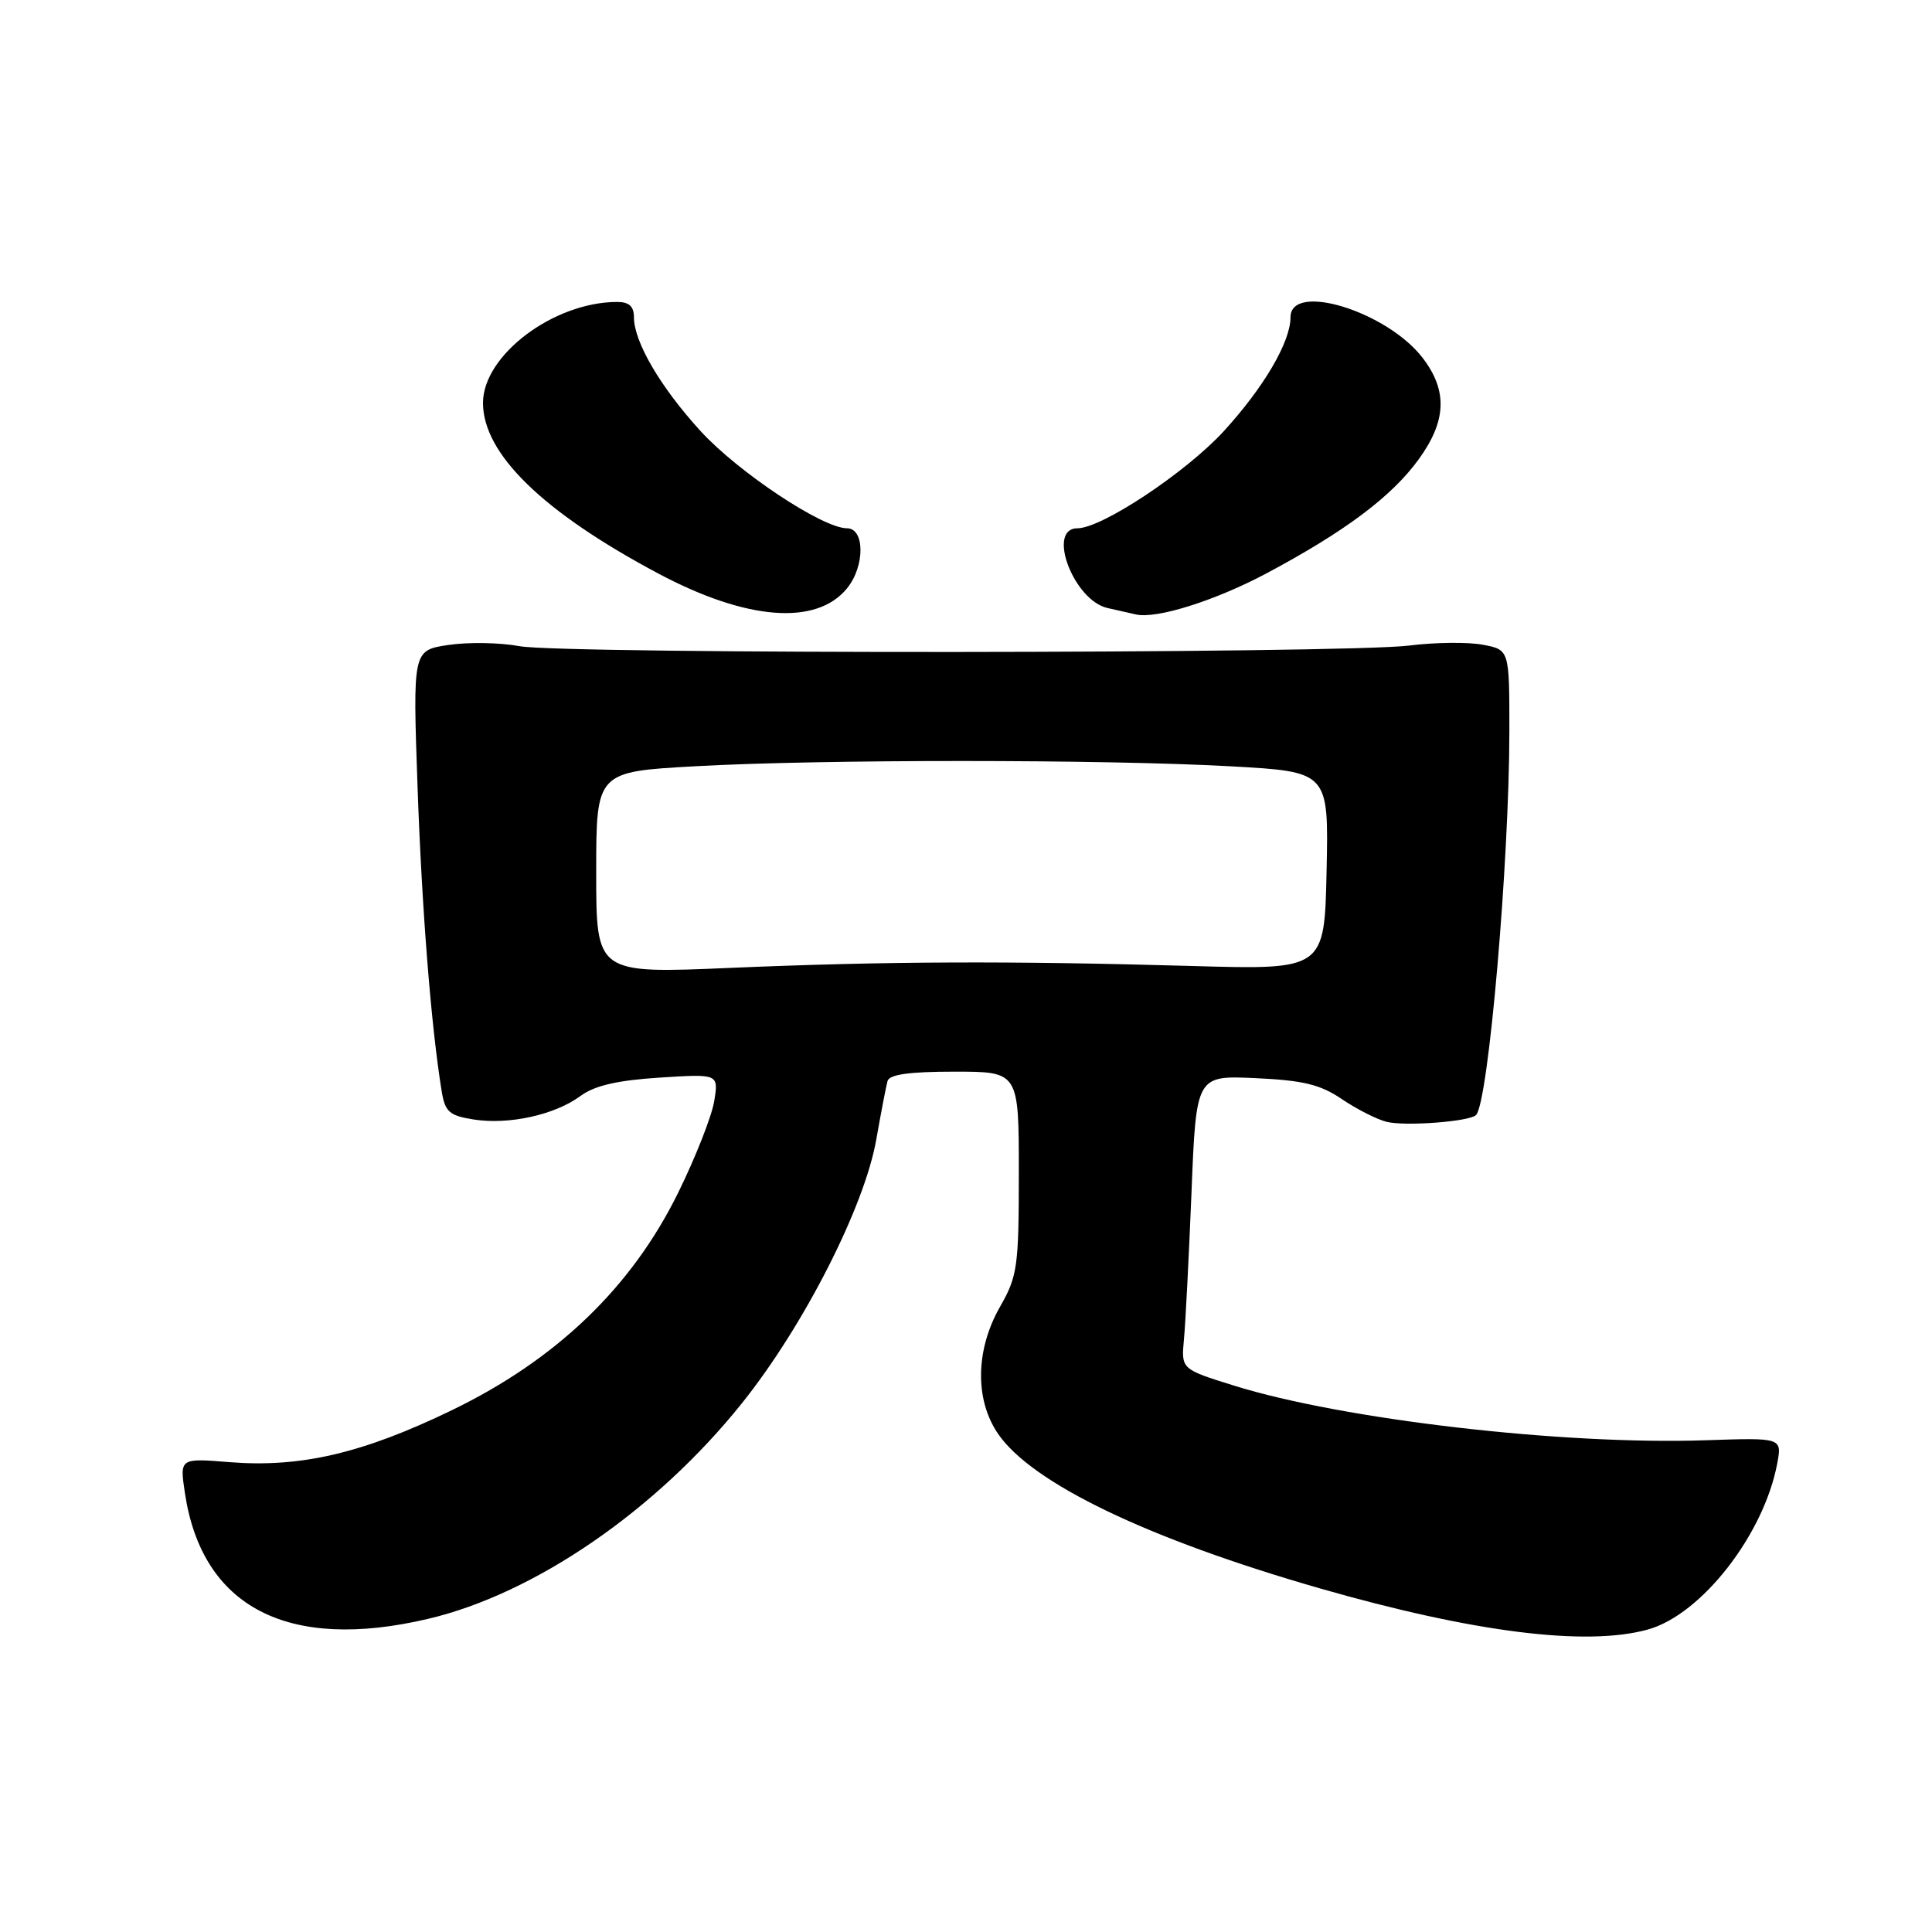 <?xml version="1.0" encoding="UTF-8" standalone="no"?>
<!DOCTYPE svg PUBLIC "-//W3C//DTD SVG 1.1//EN" "http://www.w3.org/Graphics/SVG/1.1/DTD/svg11.dtd" >
<svg xmlns="http://www.w3.org/2000/svg" xmlns:xlink="http://www.w3.org/1999/xlink" version="1.1" viewBox="0 0 256 256">
 <g >
 <path fill="currentColor"
d=" M 218.35 215.92 C 225.45 213.95 233.72 203.34 235.49 193.93 C 236.13 190.50 236.13 190.50 226.03 190.84 C 207.15 191.49 177.96 188.11 163.51 183.60 C 156.51 181.42 156.51 181.42 156.88 177.46 C 157.09 175.28 157.53 166.53 157.88 158.00 C 158.50 142.50 158.50 142.50 166.37 142.86 C 172.65 143.15 174.95 143.70 177.79 145.63 C 179.75 146.96 182.43 148.32 183.74 148.65 C 186.18 149.26 194.72 148.62 195.58 147.75 C 197.22 146.11 199.99 114.17 200.00 96.80 C 200.00 86.09 200.00 86.09 196.47 85.43 C 194.52 85.06 190.13 85.11 186.72 85.54 C 178.05 86.62 74.54 86.70 68.83 85.62 C 66.26 85.14 62.03 85.07 59.42 85.46 C 54.69 86.17 54.69 86.17 55.33 104.33 C 55.91 120.70 57.13 136.05 58.53 144.63 C 58.98 147.33 59.54 147.83 62.77 148.34 C 67.44 149.07 73.52 147.73 76.92 145.22 C 78.77 143.85 81.80 143.15 87.37 142.79 C 95.22 142.29 95.22 142.29 94.64 145.89 C 94.32 147.88 92.18 153.32 89.88 158.00 C 83.71 170.57 73.74 180.15 59.85 186.87 C 48.05 192.58 39.82 194.50 30.38 193.74 C 23.81 193.21 23.81 193.21 24.50 197.83 C 26.77 212.99 38.17 218.88 56.75 214.50 C 70.88 211.17 86.99 200.09 98.33 185.91 C 106.52 175.67 114.54 159.92 116.11 151.00 C 116.74 147.43 117.41 143.94 117.60 143.25 C 117.83 142.37 120.49 142.00 126.47 142.00 C 135.00 142.00 135.00 142.00 135.00 155.40 C 135.00 167.84 134.82 169.11 132.51 173.15 C 129.25 178.86 129.15 185.46 132.25 189.99 C 136.74 196.54 152.08 203.91 174.86 210.46 C 195.20 216.30 210.19 218.19 218.35 215.92 Z  M 112.25 77.94 C 114.62 75.02 114.60 70.00 112.23 70.00 C 109.00 70.00 97.83 62.58 92.83 57.12 C 87.52 51.31 84.00 45.30 84.00 42.04 C 84.00 40.59 83.35 40.00 81.75 40.01 C 73.35 40.03 64.00 47.07 64.00 53.39 C 64.00 60.13 71.92 67.84 87.20 75.98 C 98.91 82.22 108.19 82.95 112.25 77.94 Z  M 167.86 75.95 C 178.23 70.42 184.43 65.78 188.00 60.84 C 191.67 55.77 191.83 51.78 188.53 47.45 C 183.81 41.27 171.00 37.31 171.00 42.04 C 171.00 45.30 167.48 51.31 162.17 57.12 C 157.17 62.58 146.00 70.00 142.77 70.00 C 138.64 70.00 142.26 79.58 146.77 80.57 C 148.27 80.90 149.94 81.28 150.48 81.41 C 153.16 82.07 161.02 79.60 167.86 75.95 Z  M 79.00 115.63 C 79.00 102.26 79.00 102.26 92.16 101.53 C 108.90 100.60 146.23 100.61 163.08 101.54 C 176.06 102.26 176.06 102.26 175.78 115.38 C 175.50 128.50 175.50 128.50 158.00 128.00 C 133.74 127.31 117.47 127.37 96.75 128.25 C 79.00 129.01 79.00 129.01 79.00 115.63 Z "/>
</g>
</svg>